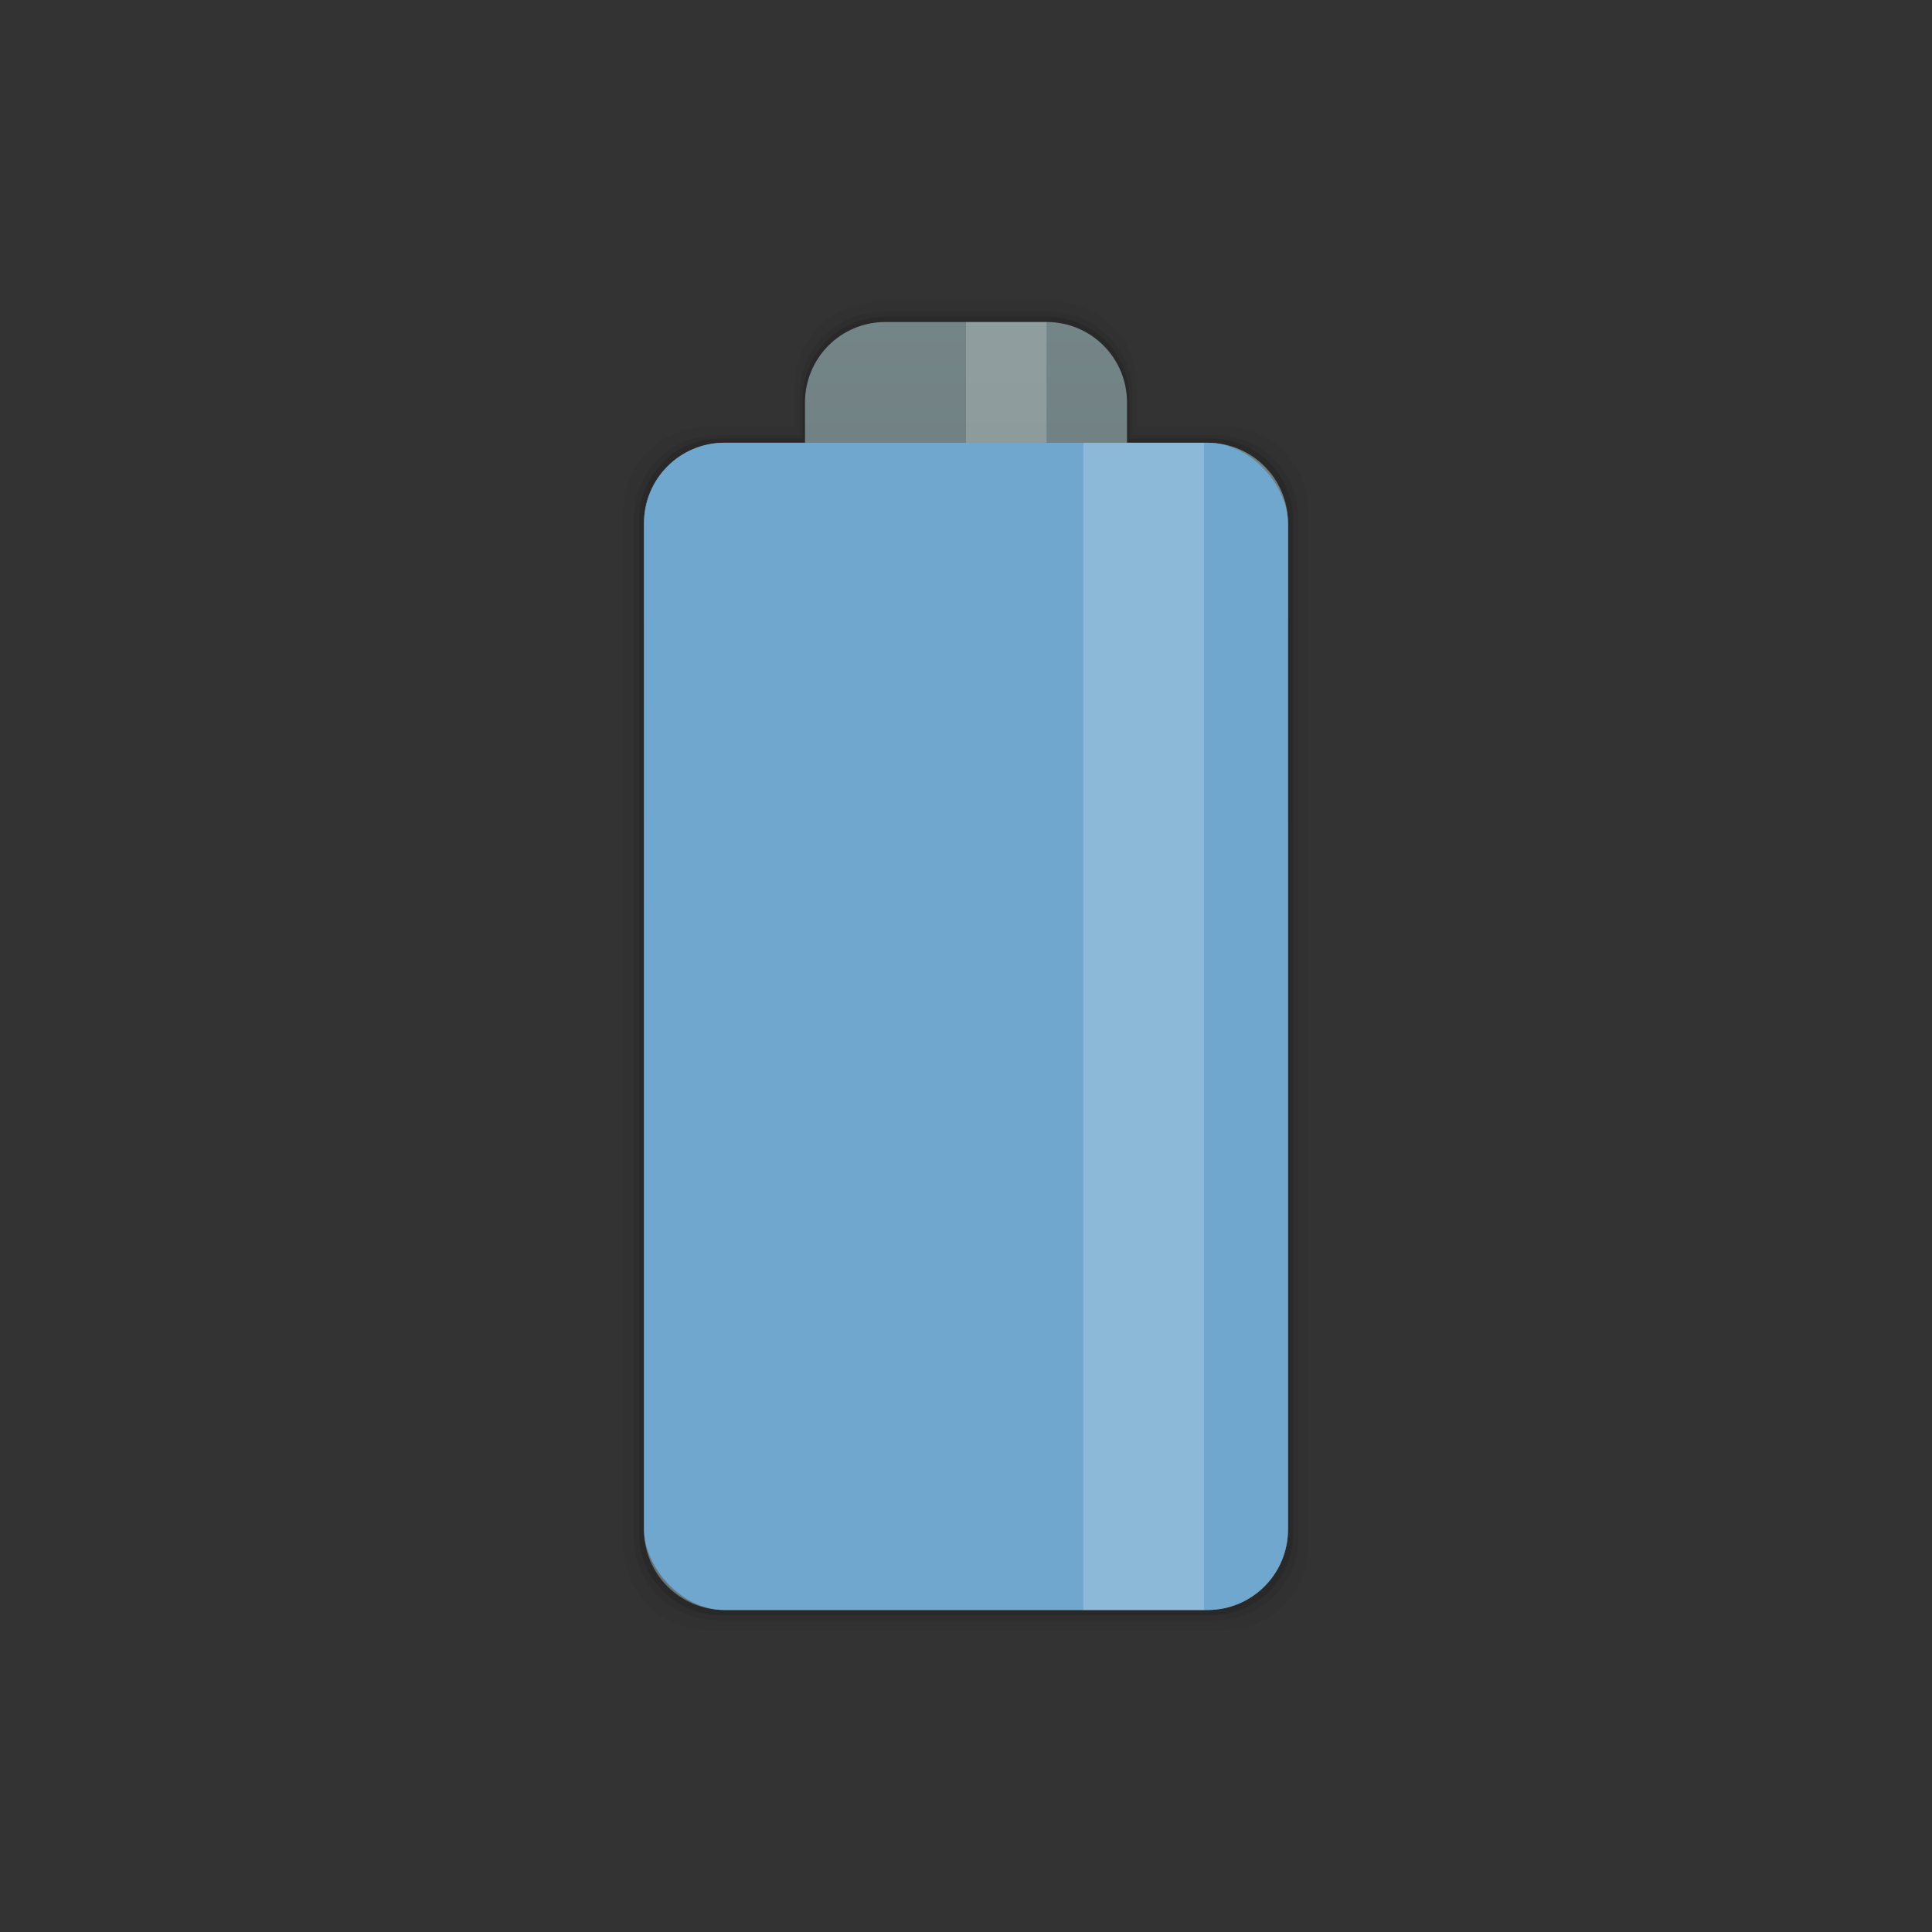 <?xml version="1.0" encoding="UTF-8" standalone="no"?>
<svg
   xmlns:dc="http://purl.org/dc/elements/1.1/"
   xmlns:cc="http://creativecommons.org/ns#"
   xmlns:rdf="http://www.w3.org/1999/02/22-rdf-syntax-ns#"
   xmlns:svg="http://www.w3.org/2000/svg"
   xmlns="http://www.w3.org/2000/svg"
   xmlns:xlink="http://www.w3.org/1999/xlink"
   xmlns:sodipodi="http://sodipodi.sourceforge.net/DTD/sodipodi-0.dtd"
   xmlns:inkscape="http://www.inkscape.org/namespaces/inkscape"
   viewBox="0 0 48 48"
   id="svg2"
   version="1.1"
   inkscape:version="0.48.4 r9939"
   width="100%"
   height="100%"
   sodipodi:docname="battery-s.svg">
  <rect x="0" y="0" width="48" height="48" fill="#333333" stroke="none"/>
  <defs
     id="defs12">
    <linearGradient
       id="linearGradient3784">
      <stop
         style="stop-color:#839496;stop-opacity:1;"
         offset="0"
         id="stop3786" />
      <stop
         style="stop-color:#667678;stop-opacity:1;"
         offset="1"
         id="stop3788" />
    </linearGradient>
    <linearGradient
       id="linearGradient3776">
      <stop
         style="stop-color:#268bd2;stop-opacity:1;"
         offset="0"
         id="stop3778" />
      <stop
         style="stop-color:#1d699f;stop-opacity:1;"
         offset="1"
         id="stop3780" />
    </linearGradient>
    <linearGradient
       inkscape:collect="always"
       xlink:href="#linearGradient3784"
       id="linearGradient3790"
       x1="22.454"
       y1="-7"
       x2="22.454"
       y2="23"
       gradientUnits="userSpaceOnUse" />
  </defs>
  <sodipodi:namedview
     pagecolor="#ffffff"
     bordercolor="#666666"
     borderopacity="1"
     objecttolerance="10"
     gridtolerance="10"
     guidetolerance="10"
     inkscape:pageopacity="0"
     inkscape:pageshadow="2"
     inkscape:window-width="1366"
     inkscape:window-height="712"
     id="namedview10"
     showgrid="true"
     inkscape:zoom="32"
     inkscape:cx="29.390422"
     inkscape:cy="37.127434"
     inkscape:window-x="0"
     inkscape:window-y="29"
     inkscape:window-maximized="1"
     inkscape:current-layer="svg2">
    <inkscape:grid
       type="xygrid"
       id="grid2993"
       empspacing="5"
       visible="true"
       enabled="true"
       snapvisiblegridlinesonly="true" />
  </sodipodi:namedview>
  <path
     style="opacity:0.05;fill:#000000;fill-opacity:1;stroke:none"
     d="M 21.875 7.5 C 20.698 7.5 19.75 8.42 19.75 9.562 L 19.75 10.594 L 17.625 10.594 C 16.448 10.594 15.5 11.514 15.5 12.656 L 15.5 38.438 C 15.5 39.58 16.448 40.5 17.625 40.5 L 30.375 40.5 C 31.552 40.5 32.5 39.58 32.5 38.438 L 32.5 12.656 C 32.5 11.514 31.552 10.594 30.375 10.594 L 28.25 10.594 L 28.25 9.562 C 28.25 8.42 27.302 7.5 26.125 7.5 L 21.875 7.5 z M 21.938 7.75 L 26.062 7.75 C 27.205 7.75 28.125 8.656 28.125 9.781 L 28.125 10.812 L 30.188 10.812 C 31.33 10.812 32.25 11.718 32.25 12.844 L 32.25 38.219 C 32.25 39.344 31.33 40.25 30.188 40.25 L 17.812 40.25 C 16.67 40.25 15.75 39.344 15.75 38.219 L 15.75 12.844 C 15.75 11.718 16.67 10.812 17.812 10.812 L 19.875 10.812 L 19.875 9.781 C 19.875 8.656 20.795 7.75 21.938 7.75 z "
     id="path3772" />
  <path
     style="opacity:0.1;fill:#000000;fill-opacity:1;stroke:none"
     d="M 21.938 7.75 C 20.795 7.75 19.875 8.656 19.875 9.781 L 19.875 10.812 L 17.812 10.812 C 16.67 10.812 15.75 11.718 15.75 12.844 L 15.75 38.219 C 15.75 39.344 16.67 40.25 17.812 40.25 L 30.188 40.25 C 31.33 40.25 32.25 39.344 32.25 38.219 L 32.25 12.844 C 32.25 11.718 31.33 10.812 30.188 10.812 L 28.125 10.812 L 28.125 9.781 C 28.125 8.656 27.205 7.75 26.062 7.75 L 21.938 7.75 z M 21.969 7.875 L 26.031 7.875 C 27.157 7.875 28.062 8.758 28.062 9.875 L 28.062 10.906 L 30.094 10.906 C 31.219 10.906 32.125 11.79 32.125 12.906 L 32.125 38.125 C 32.125 39.242 31.219 40.125 30.094 40.125 L 17.906 40.125 C 16.781 40.125 15.875 39.242 15.875 38.125 L 15.875 12.906 C 15.875 11.79 16.781 10.906 17.906 10.906 L 19.938 10.906 L 19.938 9.875 C 19.938 8.758 20.843 7.875 21.969 7.875 z "
     id="path3770" />
  <path
     id="path2996"
     d="m 21.969,7.875 c -1.125,0 -2.031,0.899 -2.031,2.016 l 0,1.008 -2.031,0 c -1.125,0 -2.031,0.899 -2.031,2.016 l 0,25.195 c 0,1.117 0.906,2.016 2.031,2.016 l 12.188,0 c 1.125,0 2.031,-0.899 2.031,-2.016 l 0,-25.195 c 0,-1.117 -0.906,-2.016 -2.031,-2.016 l -2.031,0 0,-1.008 C 28.062,8.774 27.157,7.875 26.031,7.875 l -4.062,0 z"
     style="fill:#000000;fill-opacity:1;stroke:none;opacity:0.2"
     inkscape:connector-curvature="0" />
  <path
     style="fill:url(#linearGradient3790);fill-opacity:1;stroke:none"
     d="M 22 8 C 20.892 8 20 8.892 20 10 L 20 11 L 18 11 C 16.892 11 16 11.892 16 13 L 16 38 C 16 39.108 16.892 40 18 40 L 30 40 C 31.108 40 32 39.108 32 38 L 32 13 C 32 11.892 31.108 11 30 11 L 28 11 L 28 10 C 28 8.892 27.108 8 26 8 L 22 8 z "
     id="rect2995" />
  <rect
     style="fill:#6fa7ce;fill-opacity:1;stroke:none"
     id="rect3770"
     width="16"
     height="29"
     x="16"
     y="11"
     rx="2" />
  <rect
     style="fill:#ffffff;fill-opacity:1;stroke:none;opacity:0.2"
     id="rect3772"
     width="3"
     height="29"
     x="26.915"
     y="11" />
  <rect
     style="fill:#ffffff;fill-opacity:1;stroke:none;opacity:0.2"
     id="rect3774"
     width="2"
     height="3"
     x="24"
     y="8" />
</svg>
